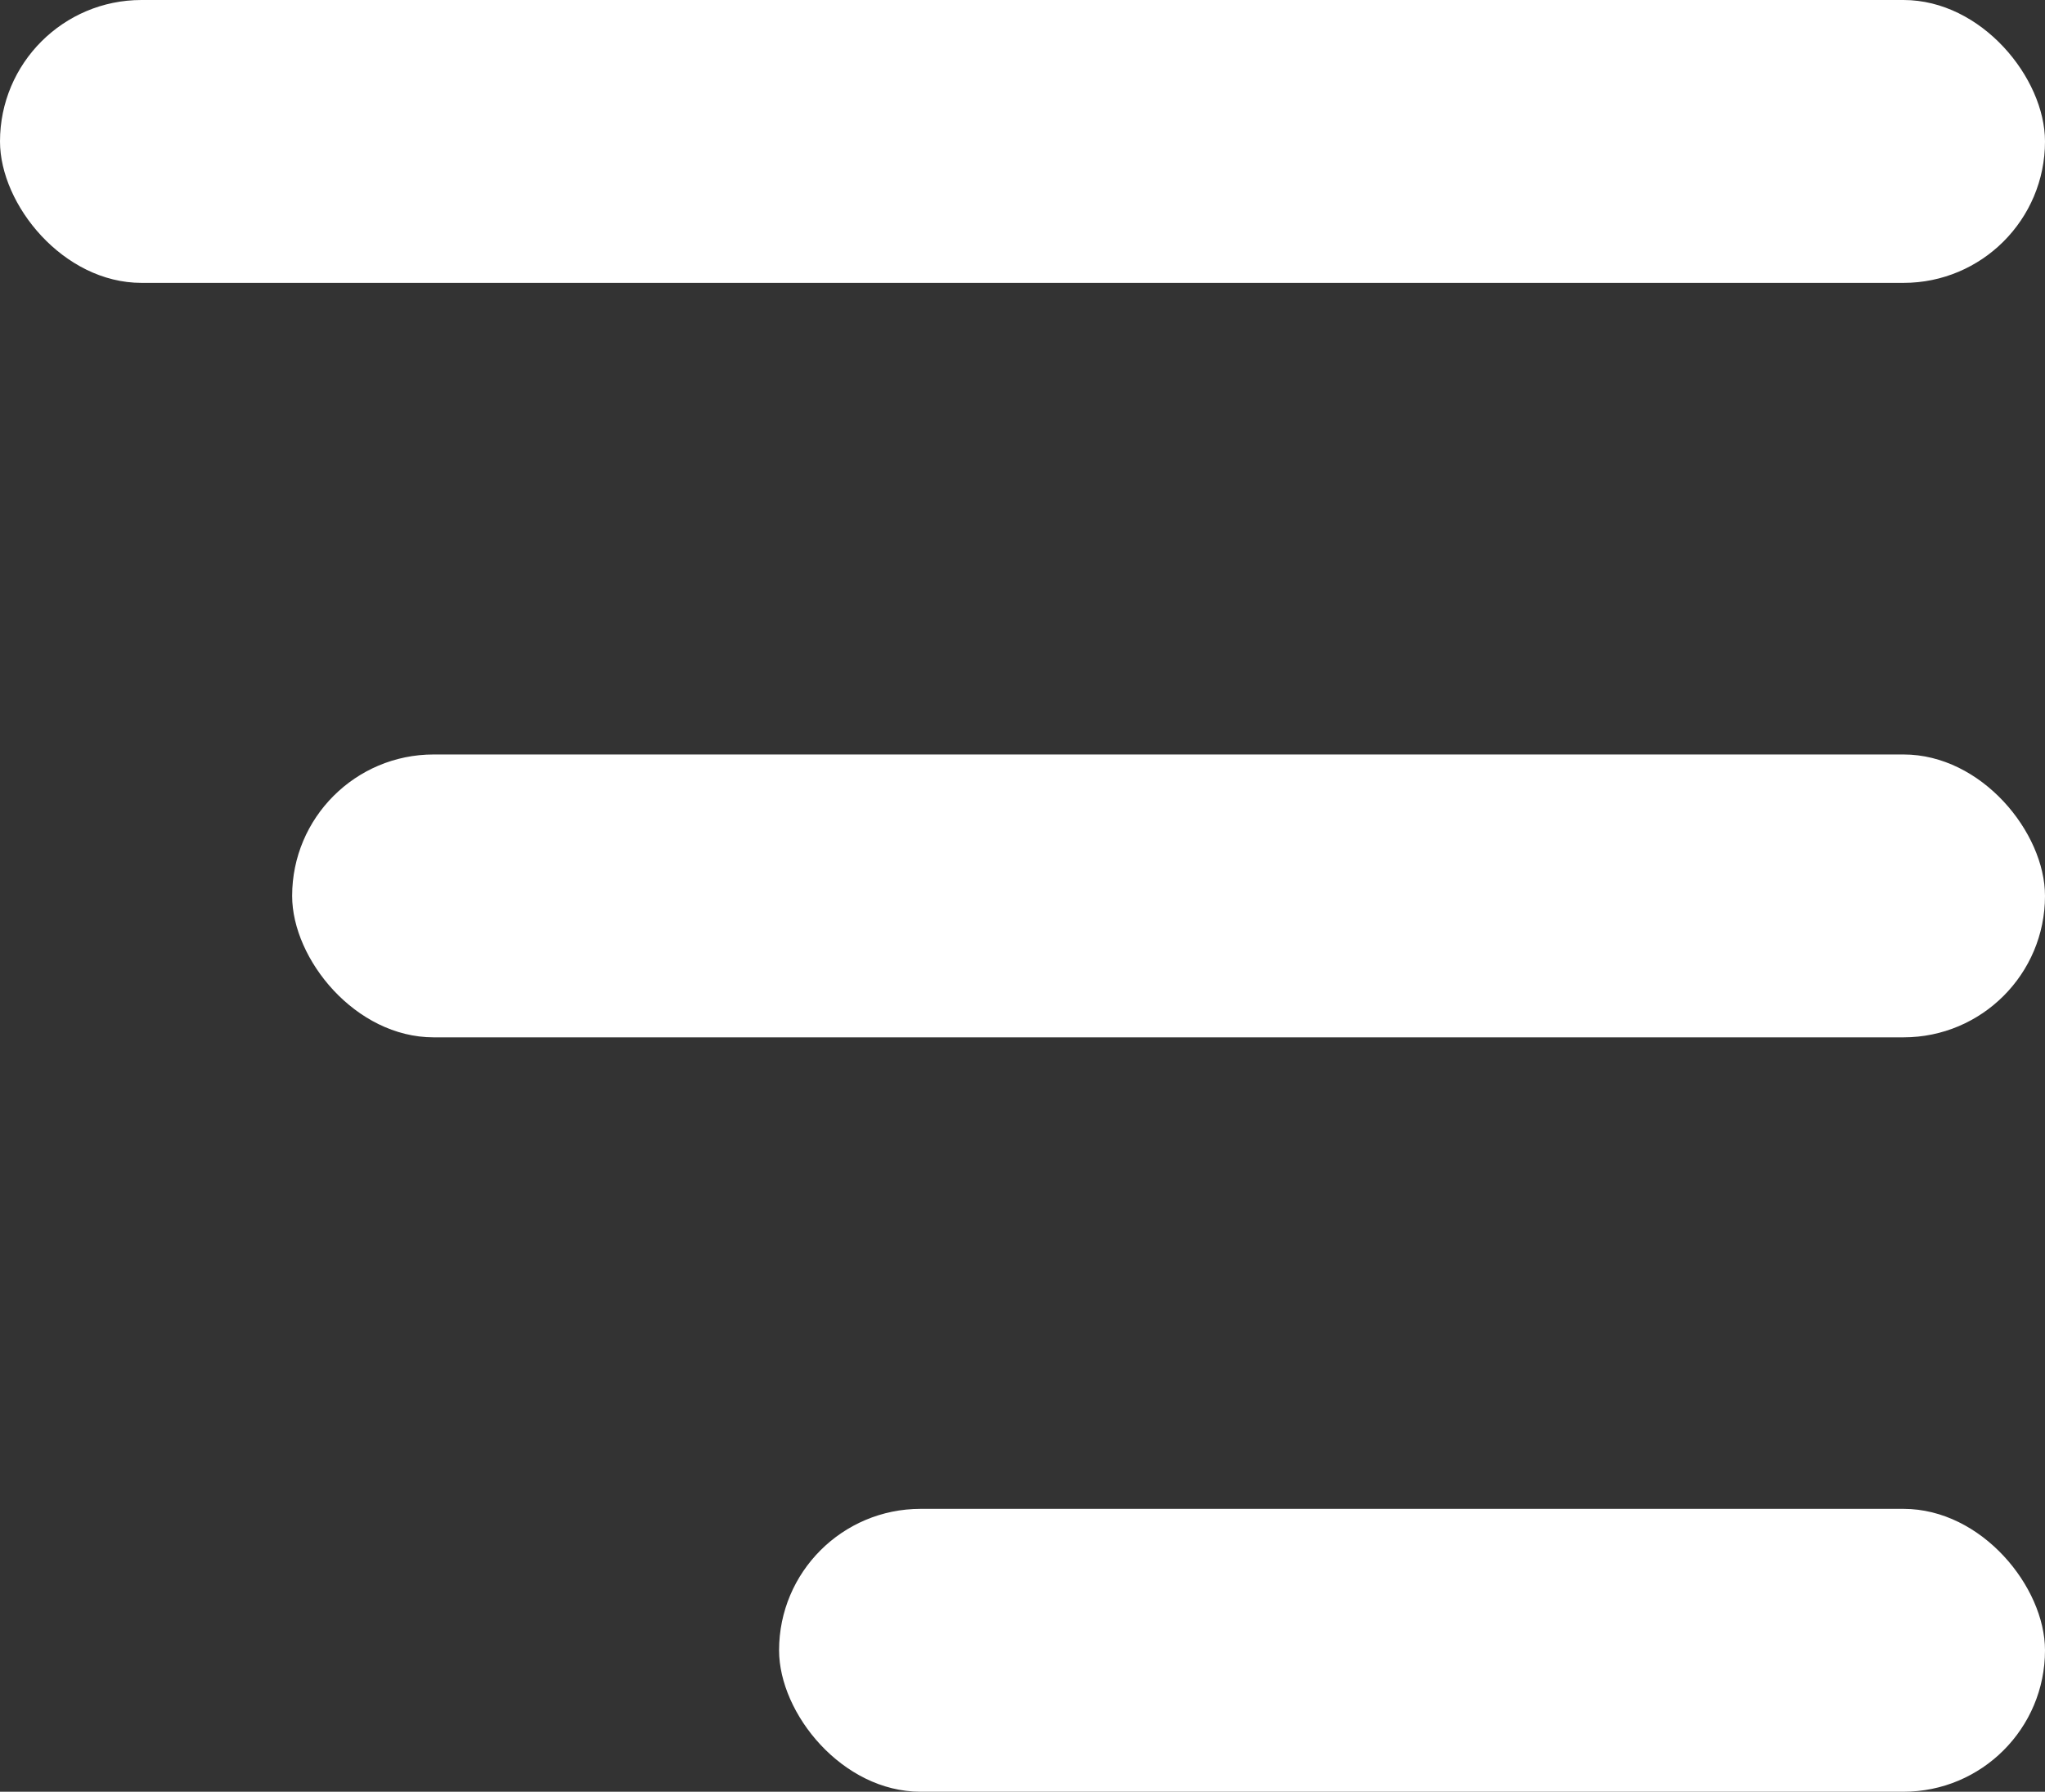 <svg xmlns="http://www.w3.org/2000/svg" width="24.367" height="21.352" viewBox="0 0 24.367 21.352">
    <rect x="0" y="0" width="24.367" height="21.352" fill="#333333" stroke="none"/>
    <defs>
        <style>
            .cls-1{fill:#fff}
        </style>
    </defs>
    <g id="Groupe_11017" data-name="Groupe 11017">
        <rect id="Rectangle_9956" width="24.367" height="3.371" class="cls-1" data-name="Rectangle 9956" rx="1.686"/>
        <rect id="Rectangle_9957" width="20.886" height="3.371" class="cls-1" data-name="Rectangle 9957" rx="1.686" transform="translate(3.481 8.991)"/>
        <rect id="Rectangle_9958" width="15.084" height="3.371" class="cls-1" data-name="Rectangle 9958" rx="1.686" transform="translate(9.283 17.981)"/>
    </g>
</svg>
